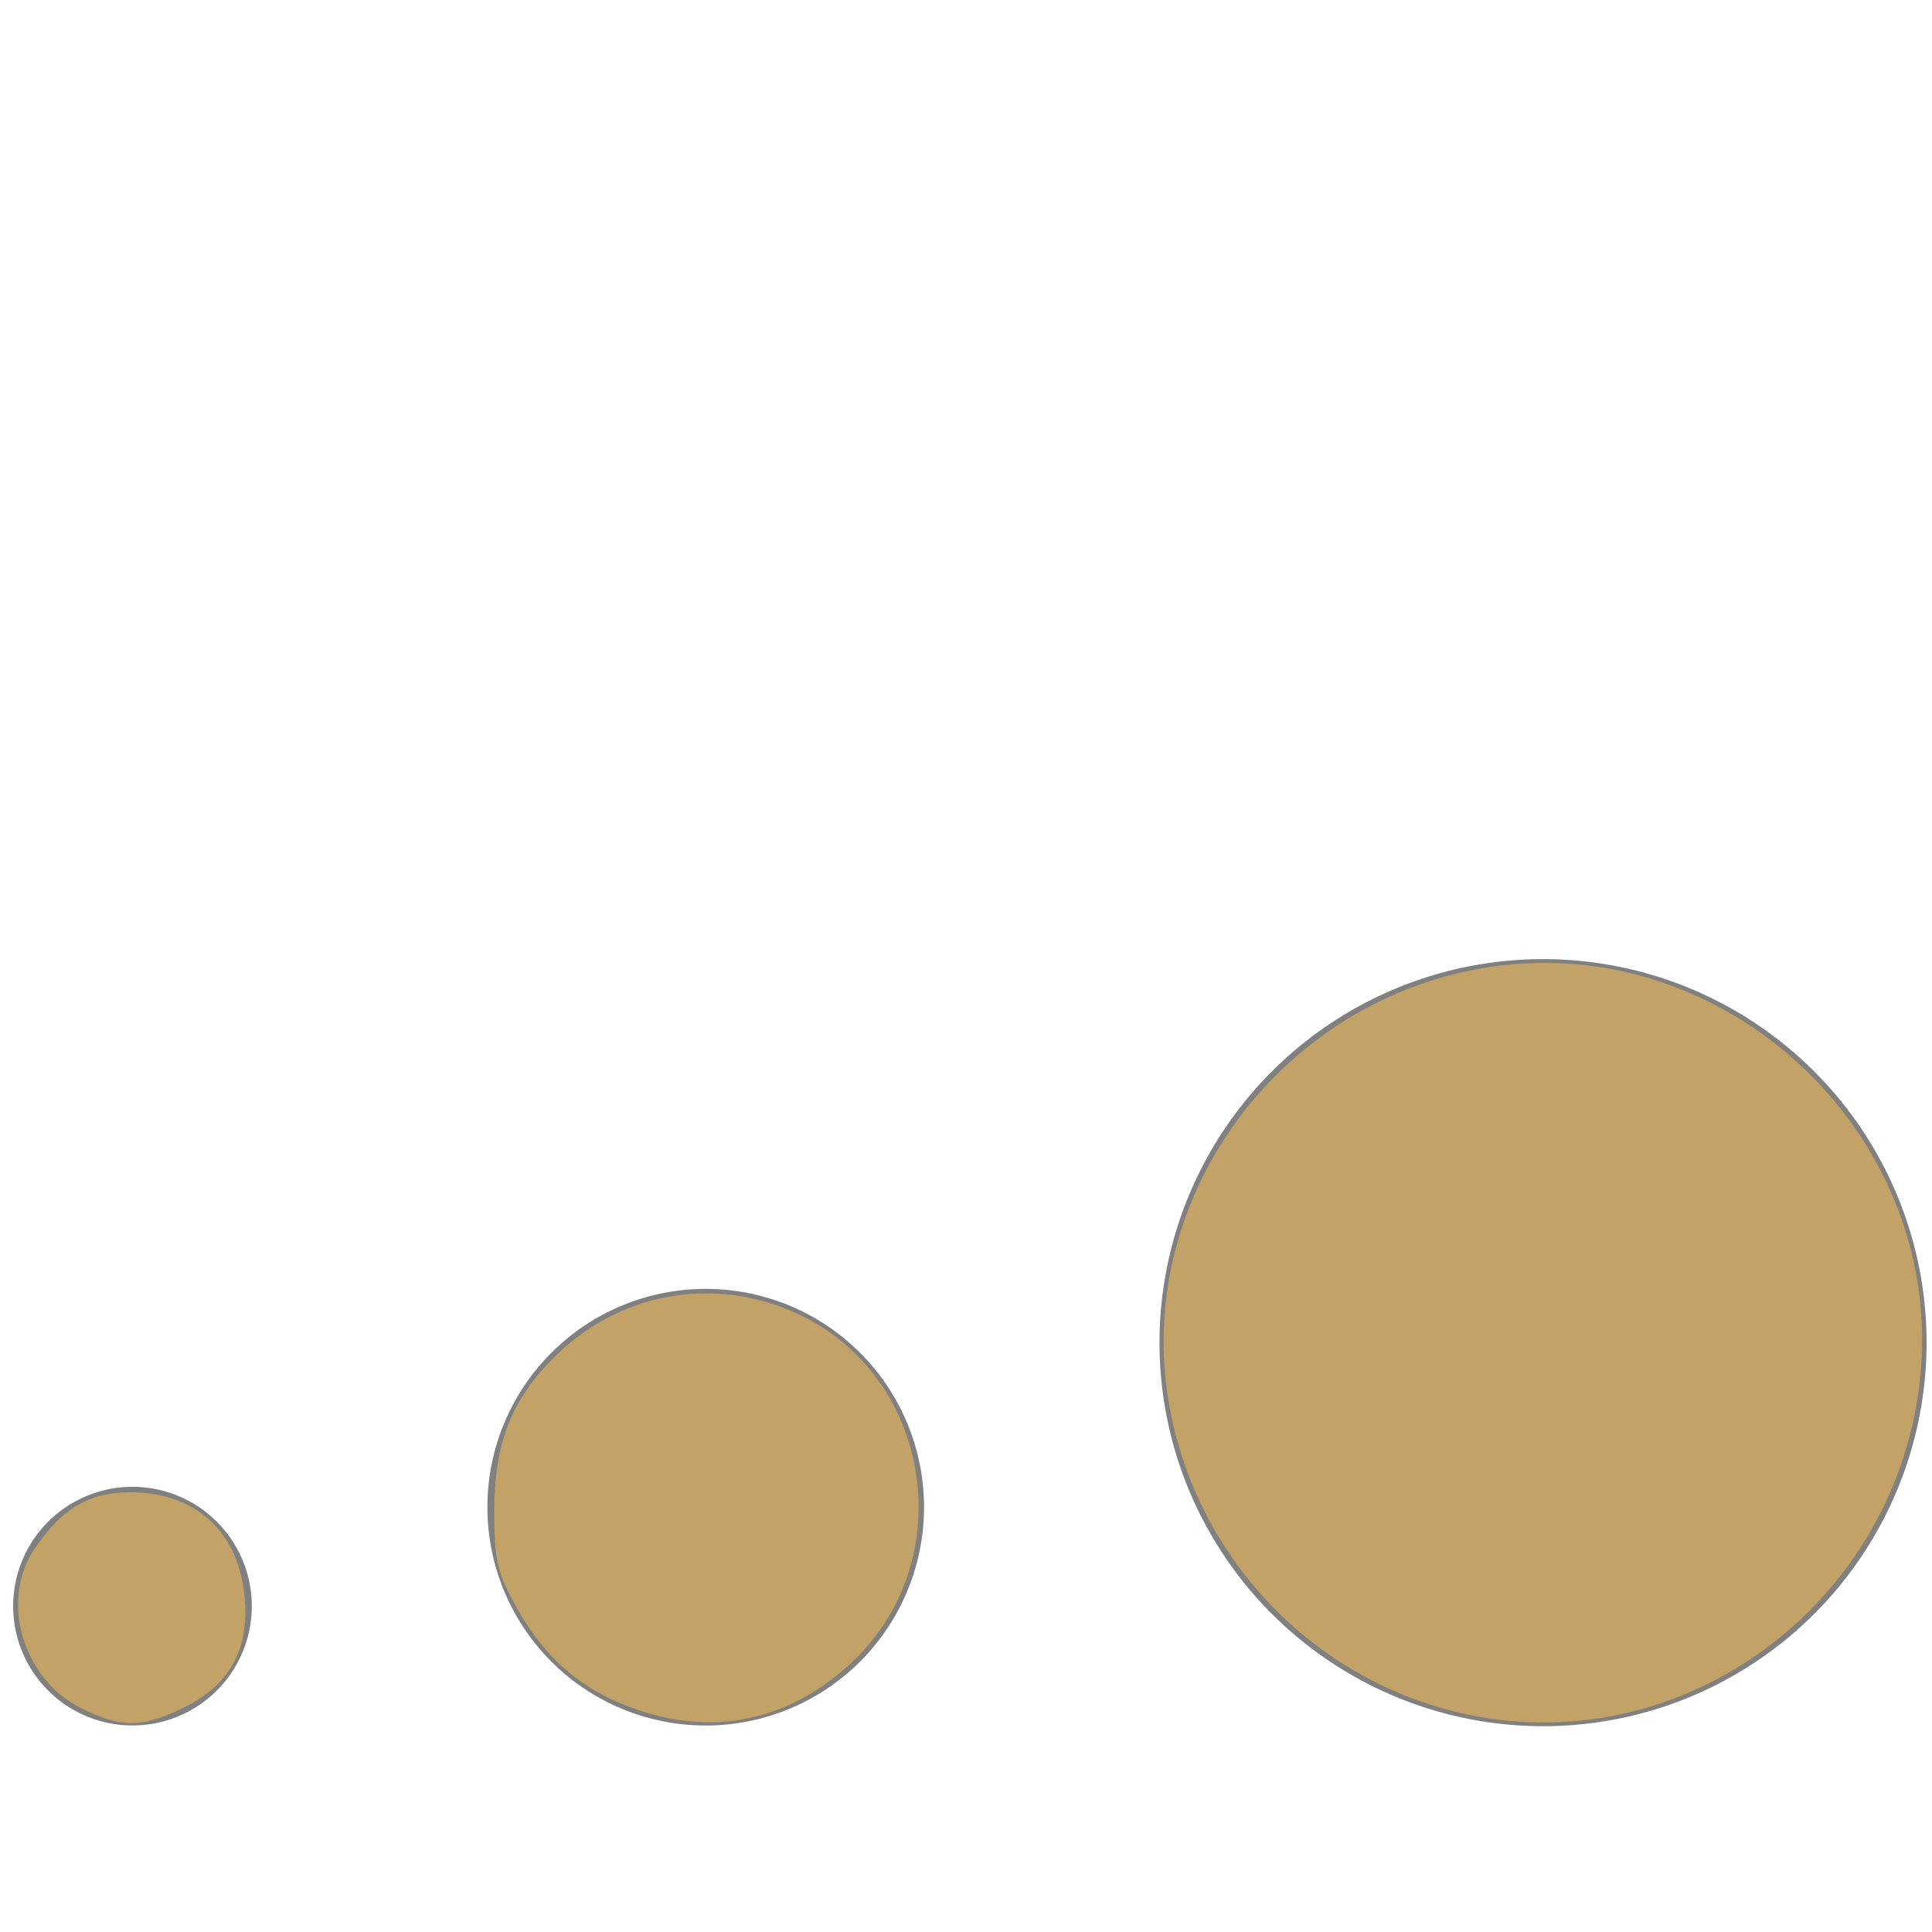 <?xml version="1.0" encoding="UTF-8" standalone="no"?>
<!-- Created with Inkscape (http://www.inkscape.org/) -->

<svg
   xmlns:dc="http://purl.org/dc/elements/1.1/"
   xmlns:cc="http://creativecommons.org/ns#"
   xmlns:rdf="http://www.w3.org/1999/02/22-rdf-syntax-ns#"
   xmlns:svg="http://www.w3.org/2000/svg"
   xmlns="http://www.w3.org/2000/svg"
   xmlns:sodipodi="http://sodipodi.sourceforge.net/DTD/sodipodi-0.dtd"
   xmlns:inkscape="http://www.inkscape.org/namespaces/inkscape"
   width="256"
   height="256"
   id="svg2"
   version="1.1"
   inkscape:version="0.91 r13725"
   sodipodi:docname="authorNodeSize.svg"
   inkscape:export-filename="/home/rboncorp/Projects/metaScience/metaScience_gh-pages/imgs/authorNodeSize.png"
   inkscape:export-xdpi="5.6300001"
   inkscape:export-ydpi="5.6300001">
  <defs
     id="defs4" />
  <sodipodi:namedview
     id="base"
     pagecolor="#ffffff"
     bordercolor="#666666"
     borderopacity="1.0"
     inkscape:pageopacity="0.0"
     inkscape:pageshadow="2"
     inkscape:zoom="0.98994949"
     inkscape:cx="-173.63183"
     inkscape:cy="19.083238"
     inkscape:document-units="px"
     inkscape:current-layer="layer1"
     showgrid="false"
     inkscape:window-width="1920"
     inkscape:window-height="984"
     inkscape:window-x="0"
     inkscape:window-y="147"
     inkscape:window-maximized="1" />
  <g
     inkscape:label="Layer 1"
     inkscape:groupmode="layer"
     id="layer1"
     transform="translate(0,-796.362)">
    <g
       id="g3793"
       transform="translate(-2.02,-27.274)">
      <path
         transform="matrix(0.585,0,0,0.585,172.207,919.153)"
         d="M 145.462,140.843 A 86.873,86.873 0 0 1 58.589,227.716 86.873,86.873 0 0 1 -28.284,140.843 86.873,86.873 0 0 1 58.589,53.969 86.873,86.873 0 0 1 145.462,140.843 Z"
         sodipodi:ry="86.873116"
         sodipodi:rx="86.873116"
         sodipodi:cy="140.84261"
         sodipodi:cx="58.588848"
         id="path2985"
         style="fill:#808080;fill-opacity:1;fill-rule:evenodd;stroke:none"
         sodipodi:type="arc" />
      <path
         sodipodi:type="arc"
         style="fill:#808080;fill-opacity:1;fill-rule:evenodd;stroke:none"
         id="path3789"
         sodipodi:cx="58.588848"
         sodipodi:cy="140.84261"
         sodipodi:rx="86.873116"
         sodipodi:ry="86.873116"
         d="M 145.462,140.843 A 86.873,86.873 0 0 1 58.589,227.716 86.873,86.873 0 0 1 -28.284,140.843 86.873,86.873 0 0 1 58.589,53.969 86.873,86.873 0 0 1 145.462,140.843 Z"
         transform="matrix(0.333,0,0,0.333,76.021,976.447)" />
      <path
         transform="matrix(0.182,0,0,0.182,8.911,1010.824)"
         d="M 145.462,140.843 A 86.873,86.873 0 0 1 58.589,227.716 86.873,86.873 0 0 1 -28.284,140.843 86.873,86.873 0 0 1 58.589,53.969 86.873,86.873 0 0 1 145.462,140.843 Z"
         sodipodi:ry="86.873116"
         sodipodi:rx="86.873116"
         sodipodi:cy="140.84261"
         sodipodi:cx="58.588848"
         id="path3791"
         style="fill:#808080;fill-opacity:1;fill-rule:evenodd;stroke:none"
         sodipodi:type="arc" />
    </g>
    <path
       style="fill:#c2a267;fill-opacity:1;stroke:none"
       d="m 10.846,226.392 c -7.853,-3.887 -10.922,-14.32 -6.236,-21.204 3.644,-5.354 7.2,-7.449 12.643,-7.449 8.763,0 14.454,5.301 15.188,14.147 0.563,6.791 -2.115,11.49 -8.238,14.454 -5.409,2.618 -8.151,2.629 -13.357,0.052 z"
       id="path3337"
       inkscape:connector-curvature="0"
       transform="translate(0,796.362)" />
    <path
       style="fill:#c2a267;fill-opacity:1;stroke:none"
       d="m 84.366,226.518 c -7.089,-2.448 -11.939,-6.531 -15.758,-13.264 -2.748,-4.844 -3.134,-6.471 -3.116,-13.107 0.025,-8.996 2.293,-14.737 8.075,-20.439 8.474,-8.357 20.681,-10.632 31.544,-5.88 18.51,8.098 22.425,33.265 7.291,46.872 -8.144,7.323 -17.849,9.336 -28.036,5.817 z"
       id="path3339"
       inkscape:connector-curvature="0"
       transform="translate(0,796.362)" />
    <path
       style="fill:#c2a267;fill-opacity:1;stroke:none"
       d="m 193.035,226.863 c -19.993,-4.847 -35.209,-21.48 -38.302,-41.868 -4.077,-26.878 15.165,-52.602 42.515,-56.836 31.335,-4.85 59.934,21.846 57.268,53.459 -2.6,30.826 -31.928,52.409 -61.481,45.244 z"
       id="path3341"
       inkscape:connector-curvature="0"
       transform="translate(0,796.362)" />
  </g>
</svg>
